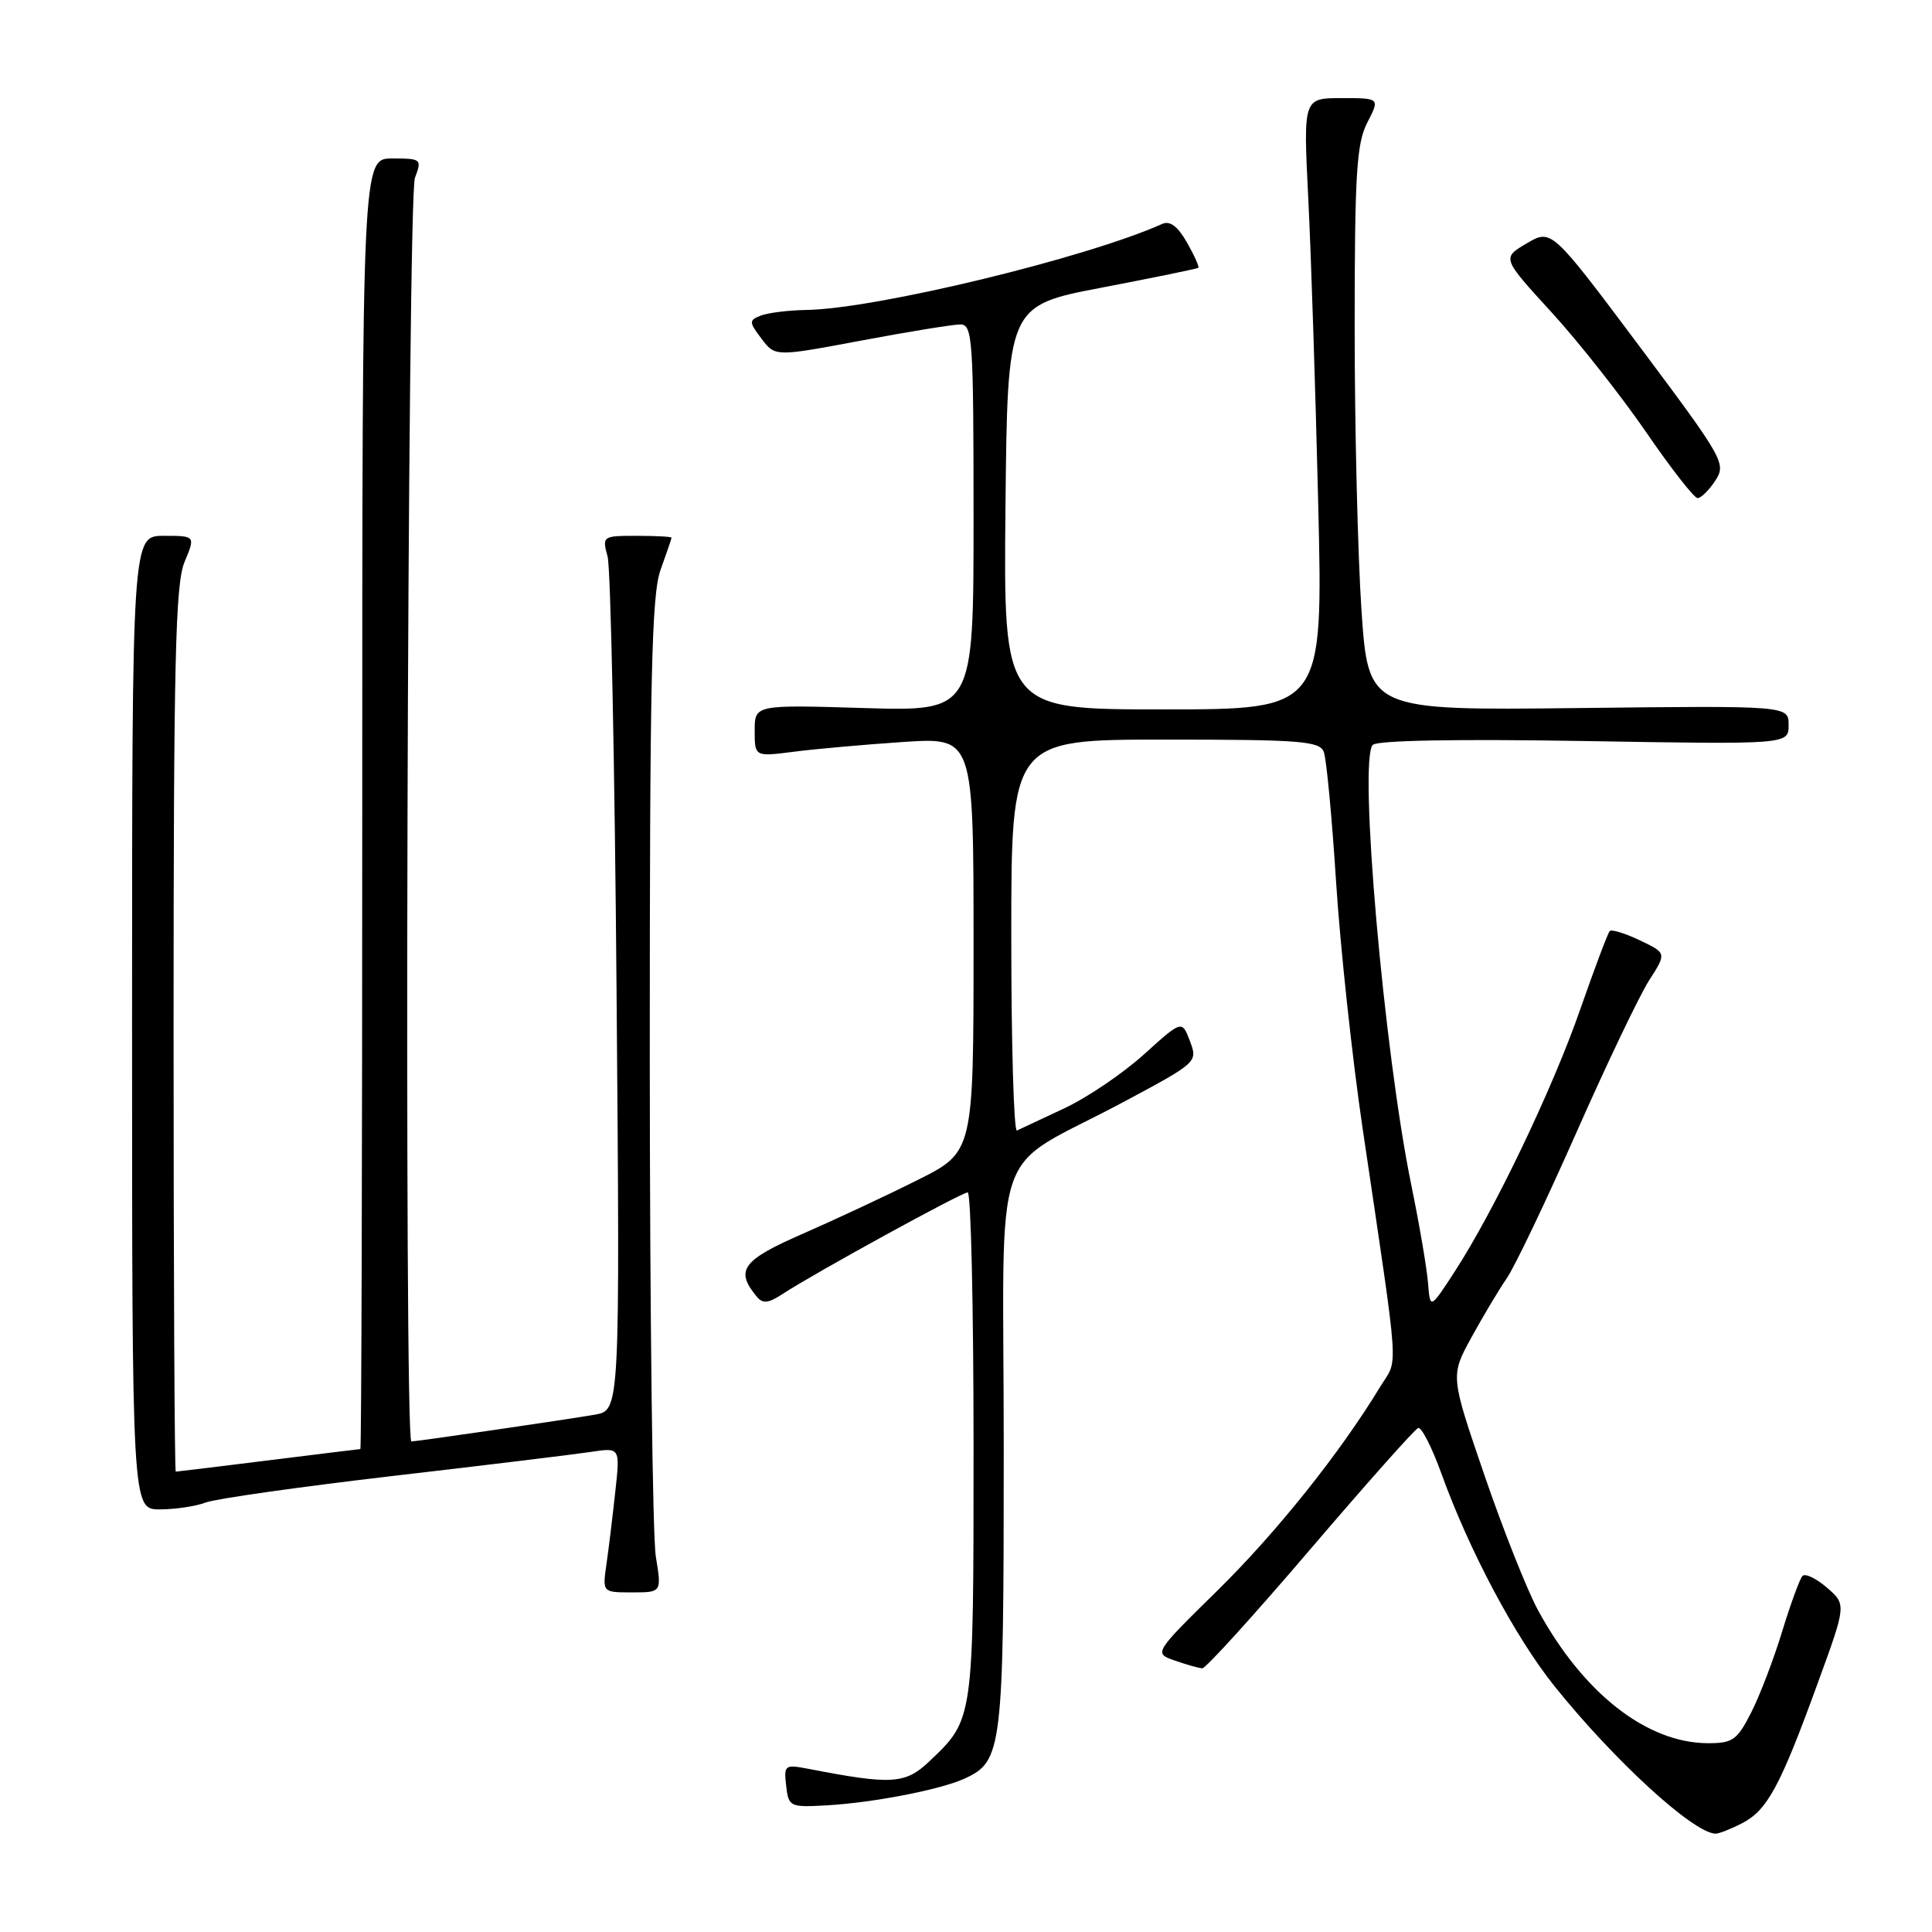 <?xml version="1.0" encoding="UTF-8" standalone="no"?>
<!DOCTYPE svg PUBLIC "-//W3C//DTD SVG 1.1//EN" "http://www.w3.org/Graphics/SVG/1.1/DTD/svg11.dtd" >
<svg xmlns="http://www.w3.org/2000/svg" xmlns:xlink="http://www.w3.org/1999/xlink" version="1.1" viewBox="0 0 256 256">
 <g >
 <path fill="currentColor"
d=" M 230.85 241.58 C 234.18 239.86 235.89 236.69 240.85 223.05 C 244.66 212.61 244.66 212.61 242.08 210.37 C 240.66 209.14 239.20 208.45 238.84 208.82 C 238.48 209.19 237.27 212.51 236.14 216.19 C 235.02 219.87 233.17 224.71 232.03 226.94 C 230.16 230.60 229.59 231.00 226.23 230.98 C 218.17 230.93 209.75 224.32 203.79 213.35 C 202.34 210.68 199.14 202.61 196.67 195.40 C 192.19 182.31 192.19 182.31 194.94 177.27 C 196.46 174.50 198.58 170.94 199.66 169.37 C 200.74 167.79 204.90 159.07 208.91 150.00 C 212.92 140.93 217.25 131.88 218.52 129.90 C 220.84 126.29 220.84 126.29 217.29 124.60 C 215.35 123.67 213.55 123.12 213.30 123.37 C 213.05 123.62 211.31 128.25 209.42 133.66 C 205.75 144.24 198.01 160.40 192.75 168.50 C 189.50 173.50 189.50 173.50 189.22 170.00 C 189.07 168.07 188.07 162.22 187.00 157.00 C 183.38 139.35 179.99 100.61 181.90 98.70 C 182.50 98.10 193.12 97.91 209.93 98.19 C 237.00 98.65 237.00 98.65 237.00 96.07 C 237.00 93.50 237.00 93.50 209.15 93.82 C 181.31 94.14 181.31 94.14 180.40 80.82 C 179.91 73.49 179.50 56.70 179.50 43.50 C 179.50 23.02 179.75 19.02 181.17 16.25 C 182.85 13.00 182.85 13.00 177.77 13.00 C 172.69 13.00 172.69 13.00 173.35 26.25 C 173.72 33.54 174.31 51.76 174.67 66.75 C 175.32 94.00 175.32 94.00 154.14 94.00 C 132.97 94.00 132.97 94.00 133.23 67.25 C 133.50 40.50 133.50 40.50 146.00 38.11 C 152.88 36.79 158.63 35.61 158.78 35.49 C 158.94 35.37 158.26 33.86 157.28 32.13 C 156.06 29.99 155.03 29.21 154.00 29.67 C 143.92 34.19 116.08 40.92 106.87 41.07 C 104.47 41.11 101.74 41.45 100.80 41.82 C 99.22 42.45 99.23 42.66 100.91 44.89 C 102.71 47.27 102.71 47.27 114.11 45.13 C 120.37 43.95 126.29 42.99 127.25 42.99 C 128.87 43.00 129.00 44.89 129.00 68.63 C 129.00 94.25 129.00 94.25 114.50 93.82 C 100.00 93.38 100.00 93.38 100.00 96.83 C 100.00 100.28 100.00 100.28 105.25 99.60 C 108.14 99.23 114.66 98.65 119.75 98.31 C 129.00 97.71 129.00 97.71 129.00 125.18 C 129.00 152.65 129.00 152.65 121.60 156.35 C 117.54 158.39 110.67 161.60 106.35 163.49 C 98.36 166.98 97.38 168.30 100.24 171.77 C 101.07 172.79 101.78 172.72 103.76 171.42 C 107.97 168.67 127.41 158.00 128.23 158.00 C 128.65 158.00 129.00 173.10 129.00 191.55 C 129.00 228.08 129.04 227.78 123.15 233.38 C 119.96 236.41 118.18 236.52 107.17 234.39 C 103.97 233.78 103.86 233.86 104.17 236.62 C 104.49 239.41 104.66 239.49 109.50 239.22 C 115.63 238.88 124.57 237.15 127.77 235.69 C 132.83 233.39 133.00 231.94 133.00 192.03 C 133.00 149.54 130.88 155.65 149.00 145.95 C 158.66 140.78 158.72 140.72 157.67 137.95 C 156.62 135.16 156.62 135.16 151.56 139.73 C 148.78 142.24 144.03 145.46 141.00 146.87 C 137.97 148.28 135.16 149.60 134.75 149.80 C 134.34 150.00 134.00 138.43 134.00 124.08 C 134.00 98.00 134.00 98.00 154.39 98.00 C 172.34 98.00 174.86 98.20 175.41 99.63 C 175.76 100.53 176.49 108.30 177.04 116.88 C 177.59 125.47 179.17 140.15 180.55 149.50 C 185.55 183.33 185.31 179.75 182.83 183.84 C 177.57 192.51 169.13 203.08 161.29 210.78 C 152.87 219.06 152.87 219.06 155.69 220.04 C 157.23 220.58 158.86 221.04 159.31 221.06 C 159.76 221.08 166.19 213.99 173.61 205.30 C 181.04 196.61 187.47 189.37 187.91 189.22 C 188.35 189.06 189.73 191.76 190.98 195.22 C 194.68 205.47 200.78 216.94 205.98 223.43 C 213.86 233.25 224.33 242.86 227.30 242.97 C 227.74 242.99 229.34 242.36 230.85 241.58 Z  M 86.90 206.25 C 86.47 203.64 86.11 174.05 86.10 140.50 C 86.09 89.87 86.33 78.82 87.53 75.50 C 88.32 73.30 88.98 71.39 88.98 71.25 C 88.99 71.11 86.92 71.00 84.38 71.00 C 79.83 71.00 79.78 71.04 80.51 73.75 C 80.92 75.26 81.46 101.34 81.70 131.69 C 82.15 186.88 82.15 186.88 78.82 187.45 C 74.83 188.14 55.22 191.00 54.51 191.00 C 53.52 191.00 53.98 26.18 54.98 23.57 C 55.92 21.08 55.83 21.00 51.98 21.00 C 48.00 21.00 48.00 21.00 48.00 106.50 C 48.00 153.53 47.89 192.00 47.75 192.01 C 47.61 192.01 42.12 192.69 35.54 193.51 C 28.96 194.33 23.45 195.00 23.29 195.00 C 23.13 195.00 23.00 168.66 23.00 136.47 C 23.00 87.62 23.24 77.36 24.45 74.47 C 25.90 71.00 25.90 71.00 21.70 71.00 C 17.50 71.00 17.50 71.00 17.50 135.50 C 17.50 200.00 17.50 200.00 21.18 200.00 C 23.21 200.00 25.95 199.59 27.26 199.09 C 28.58 198.59 39.74 197.01 52.08 195.57 C 64.41 194.14 76.23 192.70 78.33 192.38 C 82.17 191.80 82.17 191.80 81.53 197.65 C 81.18 200.87 80.66 205.19 80.36 207.25 C 79.82 211.00 79.82 211.00 83.75 211.00 C 87.68 211.00 87.68 211.00 86.90 206.25 Z  M 227.29 63.68 C 228.76 61.44 228.41 60.82 217.20 45.84 C 205.58 30.32 205.58 30.32 202.29 32.25 C 199.01 34.19 199.01 34.19 205.56 41.35 C 209.16 45.28 214.80 52.44 218.11 57.25 C 221.41 62.06 224.48 66.00 224.94 66.00 C 225.40 66.00 226.45 64.96 227.29 63.68 Z "/>
</g>
</svg>